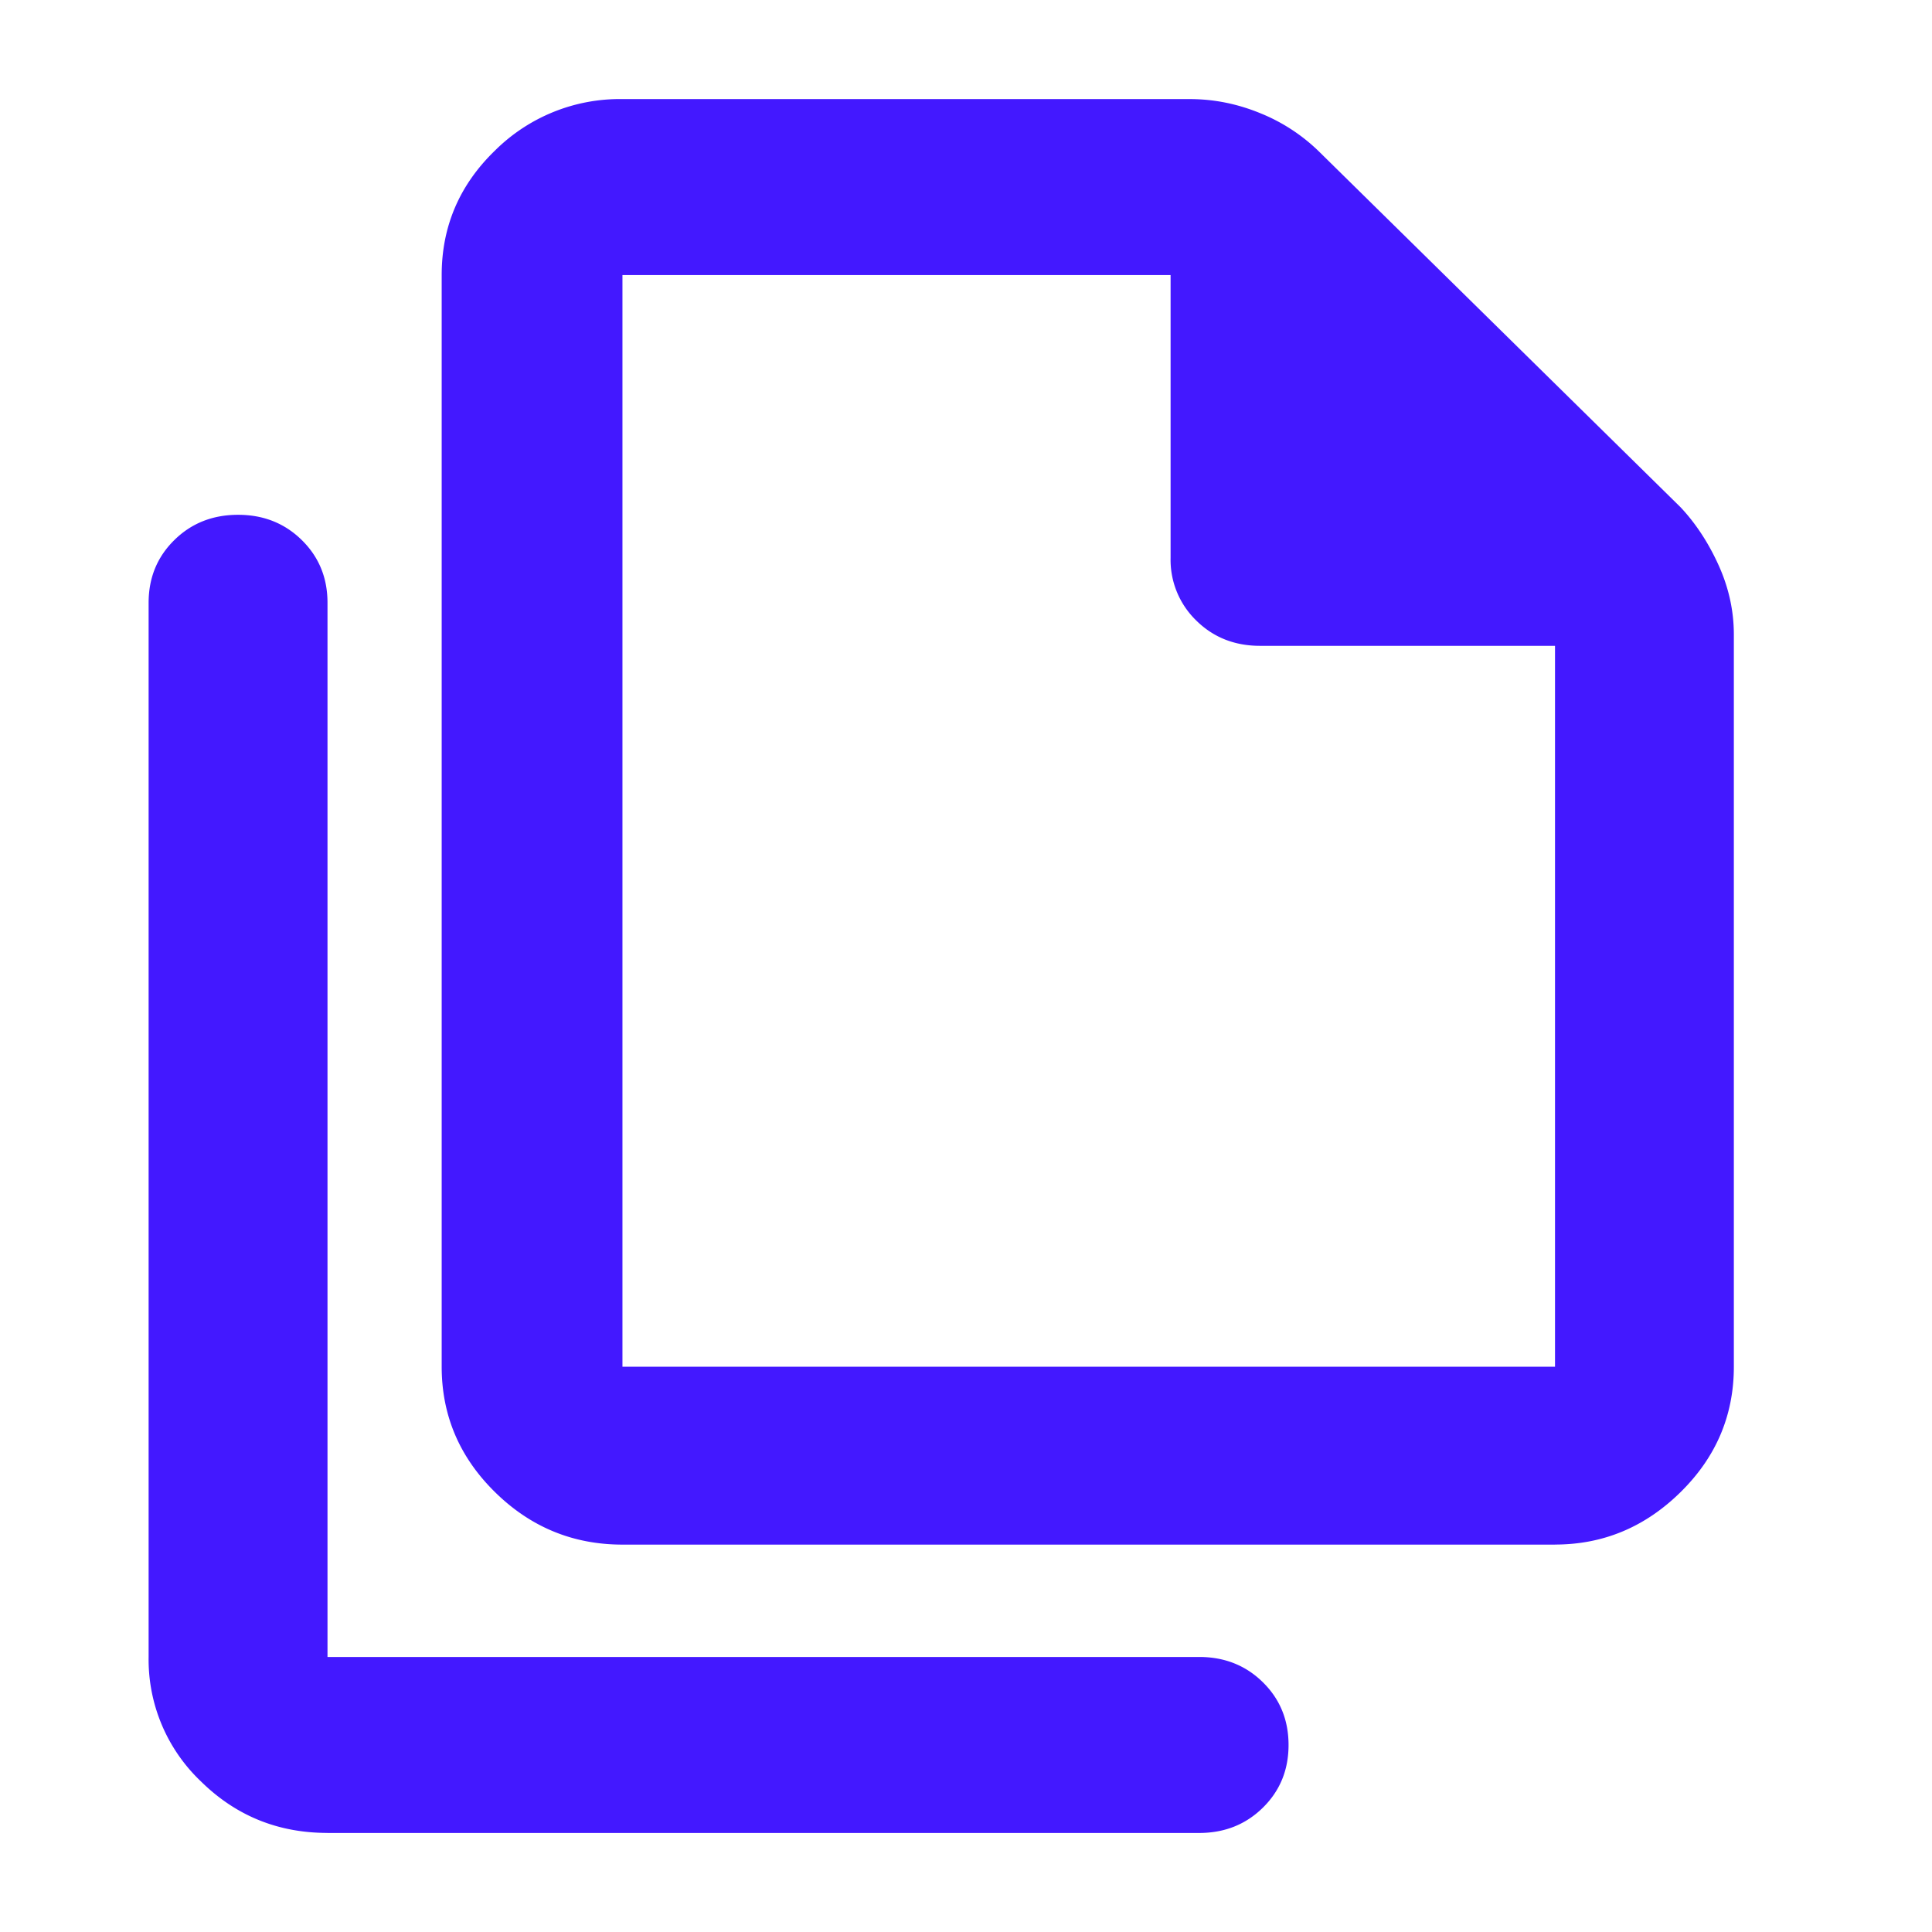 <svg width="39" height="39" fill="none" xmlns="http://www.w3.org/2000/svg"><path d="M31.389 31.18H12.565c-.998 0-1.856-.354-2.573-1.06-.717-.705-1.076-1.549-1.076-2.531V5.553c0-.983.359-1.82 1.076-2.514A3.574 3.574 0 0 1 12.565 2h11.448c.487 0 .96.094 1.422.283a3.65 3.65 0 0 1 1.19.775l7.3 7.182c.307.327.563.718.768 1.171.205.454.307.92.307 1.399v14.779c0 .982-.358 1.826-1.076 2.532-.717.706-1.562 1.058-2.535 1.058Zm-7.76-25.627H12.565v22.036H31.39V13.037h-5.954c-.513 0-.942-.17-1.287-.51a1.705 1.705 0 0 1-.519-1.267V5.553ZM6.611 37c-.999 0-1.85-.346-2.555-1.04A3.392 3.392 0 0 1 3 33.448v-21.28c0-.504.173-.926.519-1.266.345-.34.774-.51 1.287-.51.512 0 .94.17 1.286.51.346.34.519.762.519 1.266v21.28h17.594c.513 0 .942.17 1.287.51.346.34.519.763.519 1.267 0 .504-.173.926-.519 1.266-.346.34-.774.51-1.287.51H6.611Zm5.954-31.447v7.484-7.484 22.036V5.553Z" fill="#4318FF"/></svg>